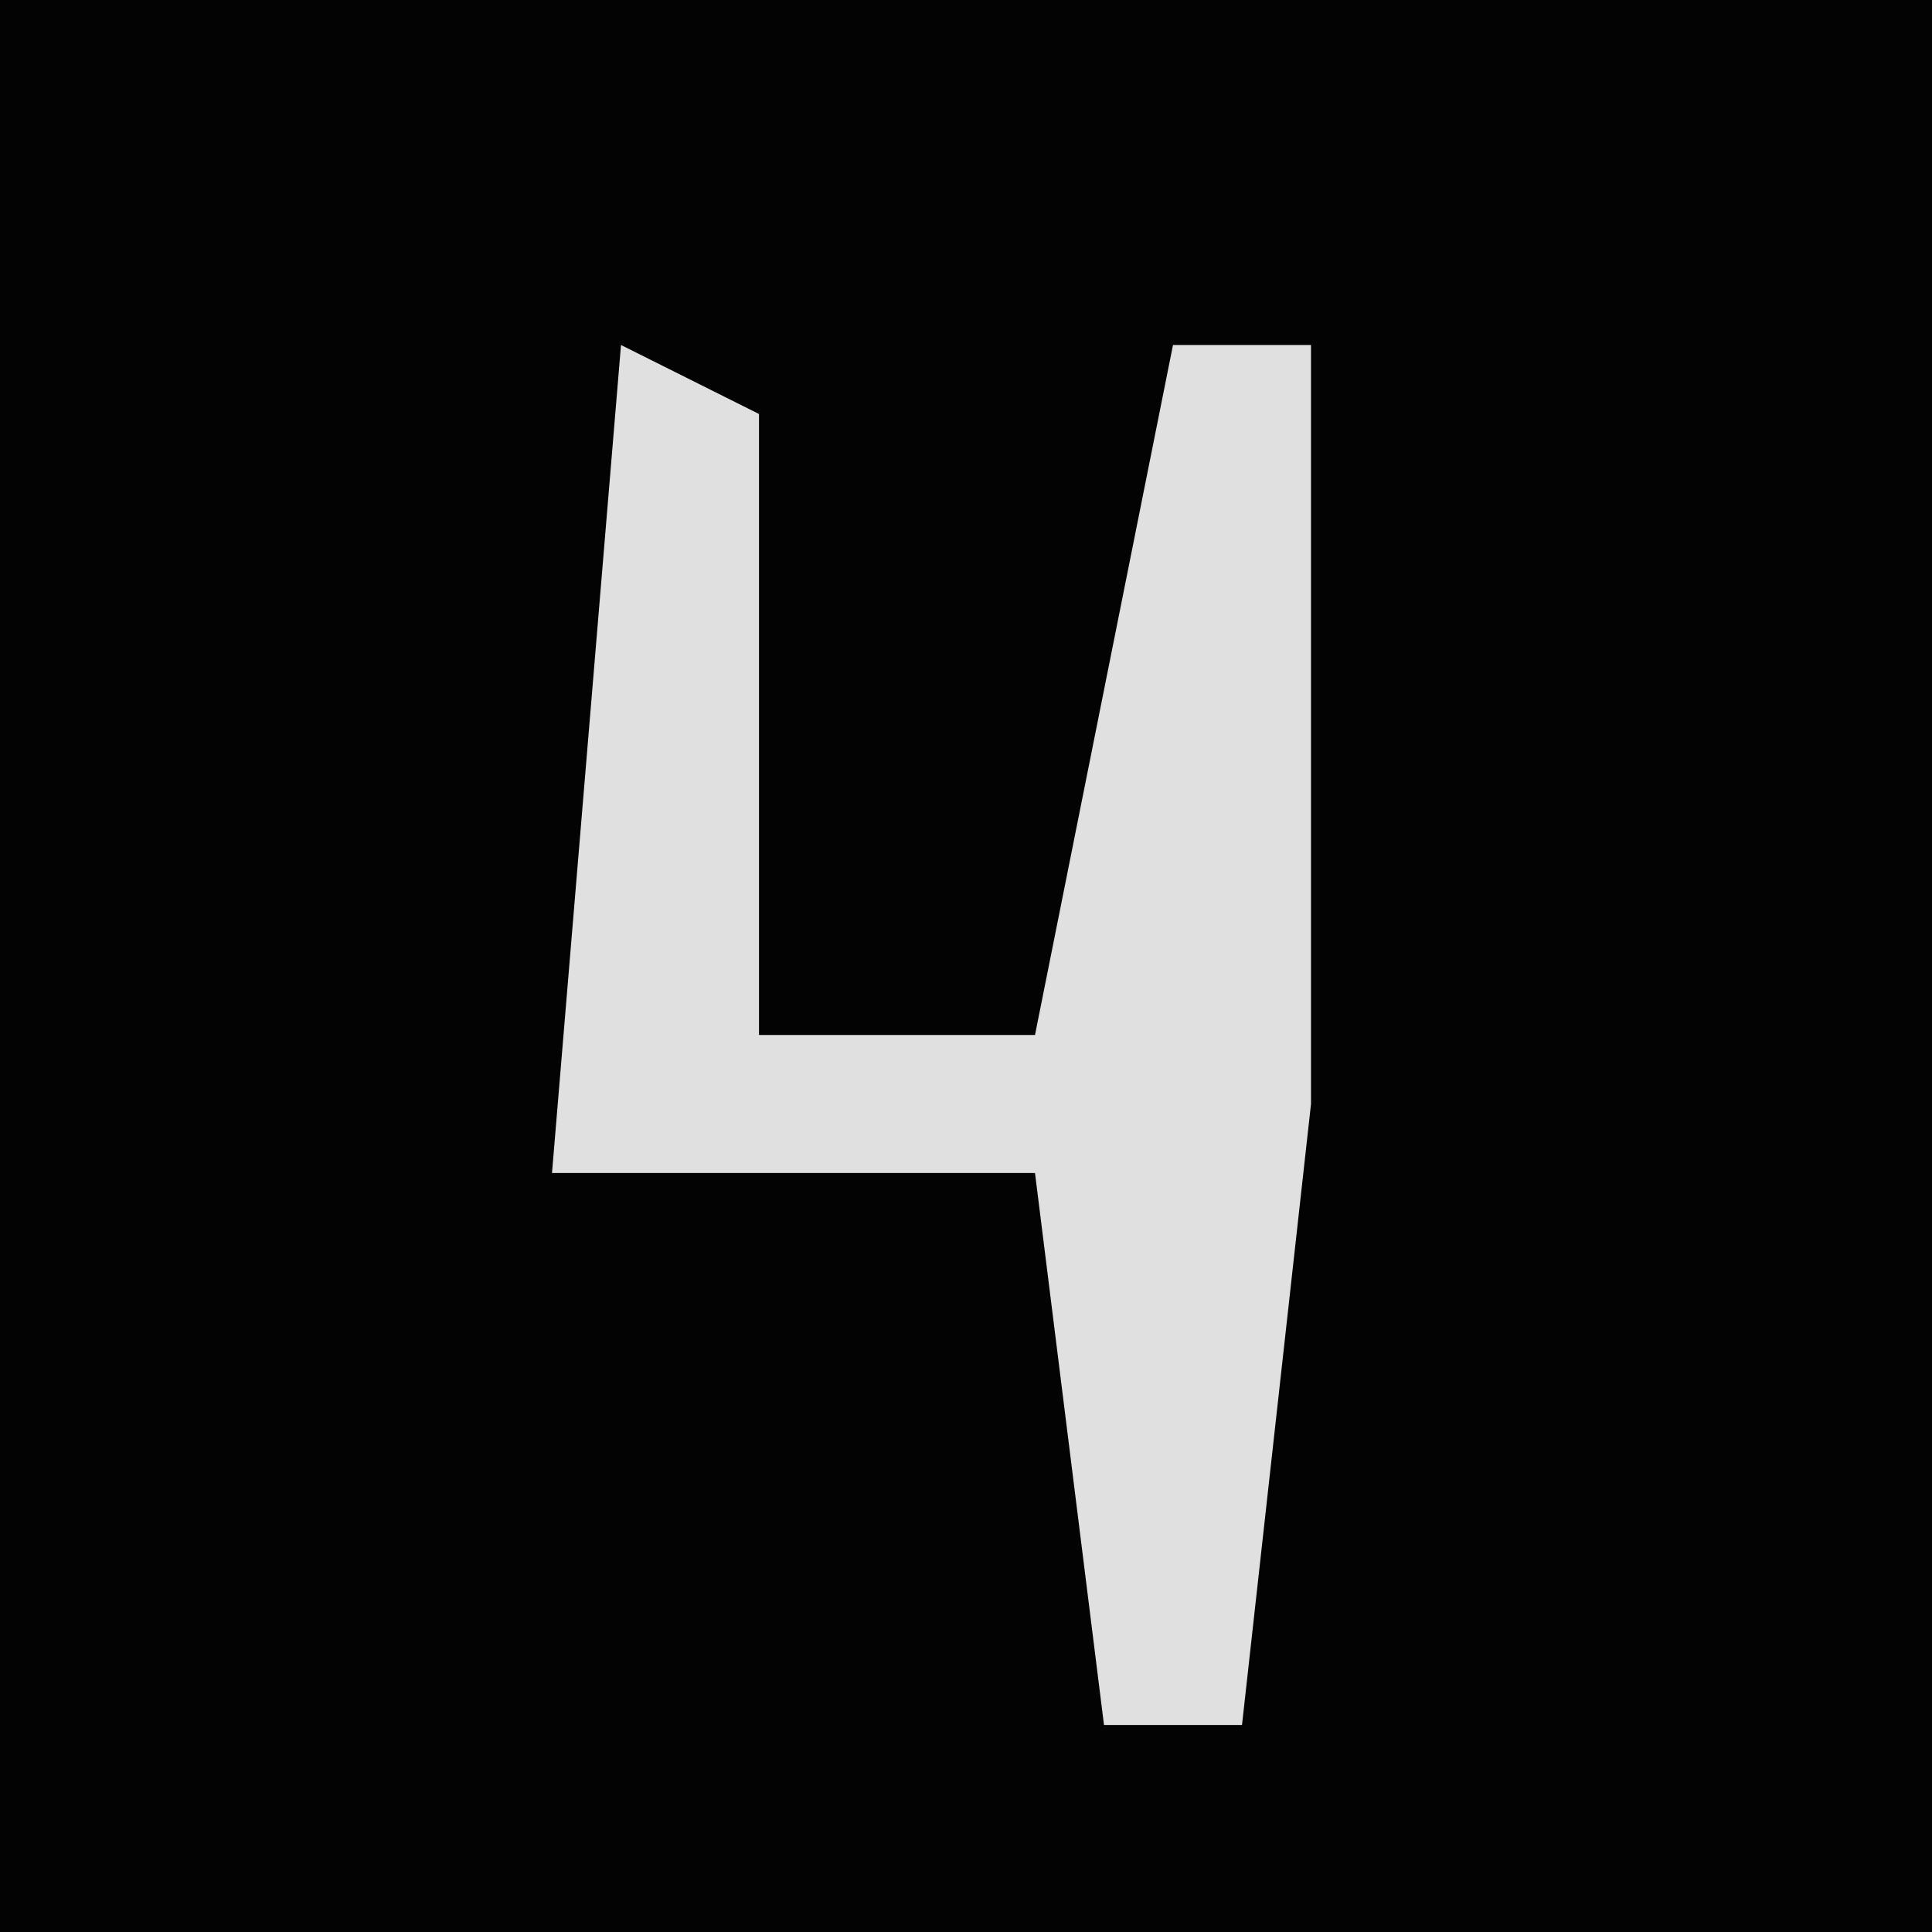 <?xml version="1.0" encoding="UTF-8"?>
<svg version="1.1" xmlns="http://www.w3.org/2000/svg" width="28" height="28">
<path d="M0,0 L28,0 L28,28 L0,28 Z " fill="#030303" transform="translate(0,0)"/>
<path d="M0,0 L2,1 L2,10 L6,10 L8,0 L10,0 L10,11 L9,20 L7,20 L6,12 L-1,12 Z " fill="#E0E0E0" transform="translate(9,5)"/>
</svg>
